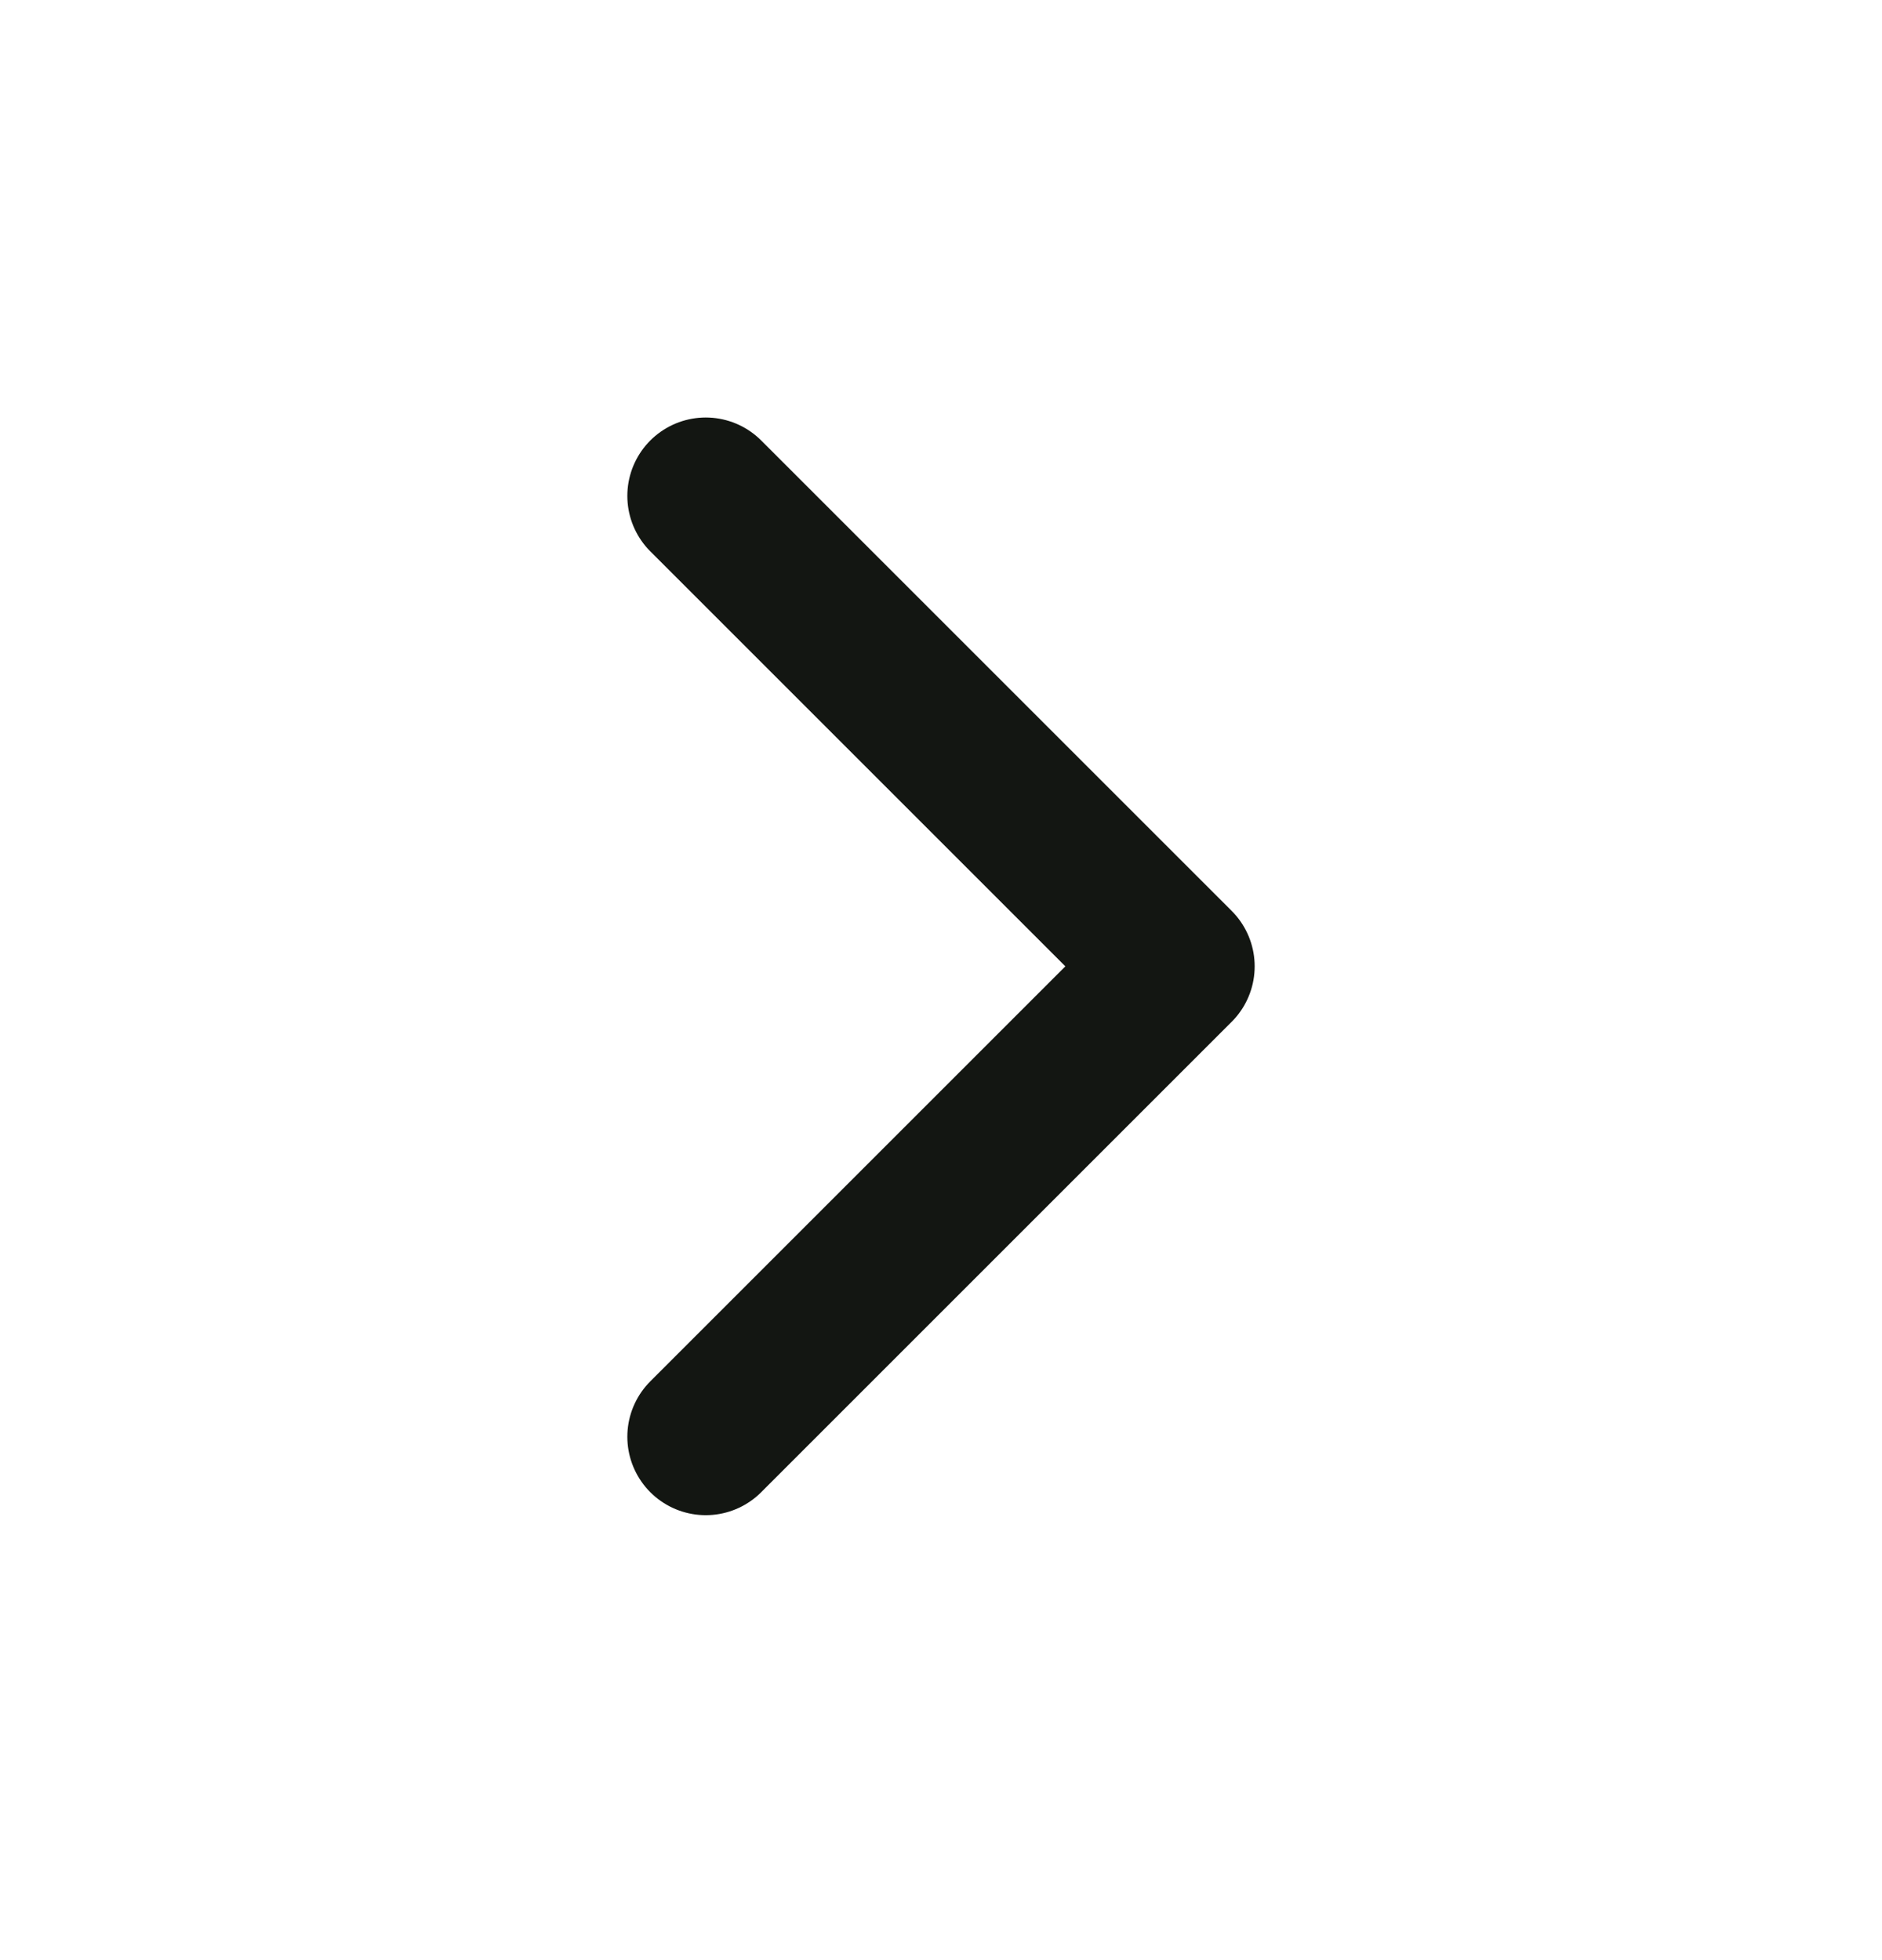 <svg width="24" height="25" viewBox="0 0 24 25" fill="none" xmlns="http://www.w3.org/2000/svg">
<path d="M9 6.325L15 12.325L9 18.325" stroke="#131612" stroke-width="2" stroke-linecap="round" stroke-linejoin="round"/>
</svg>
